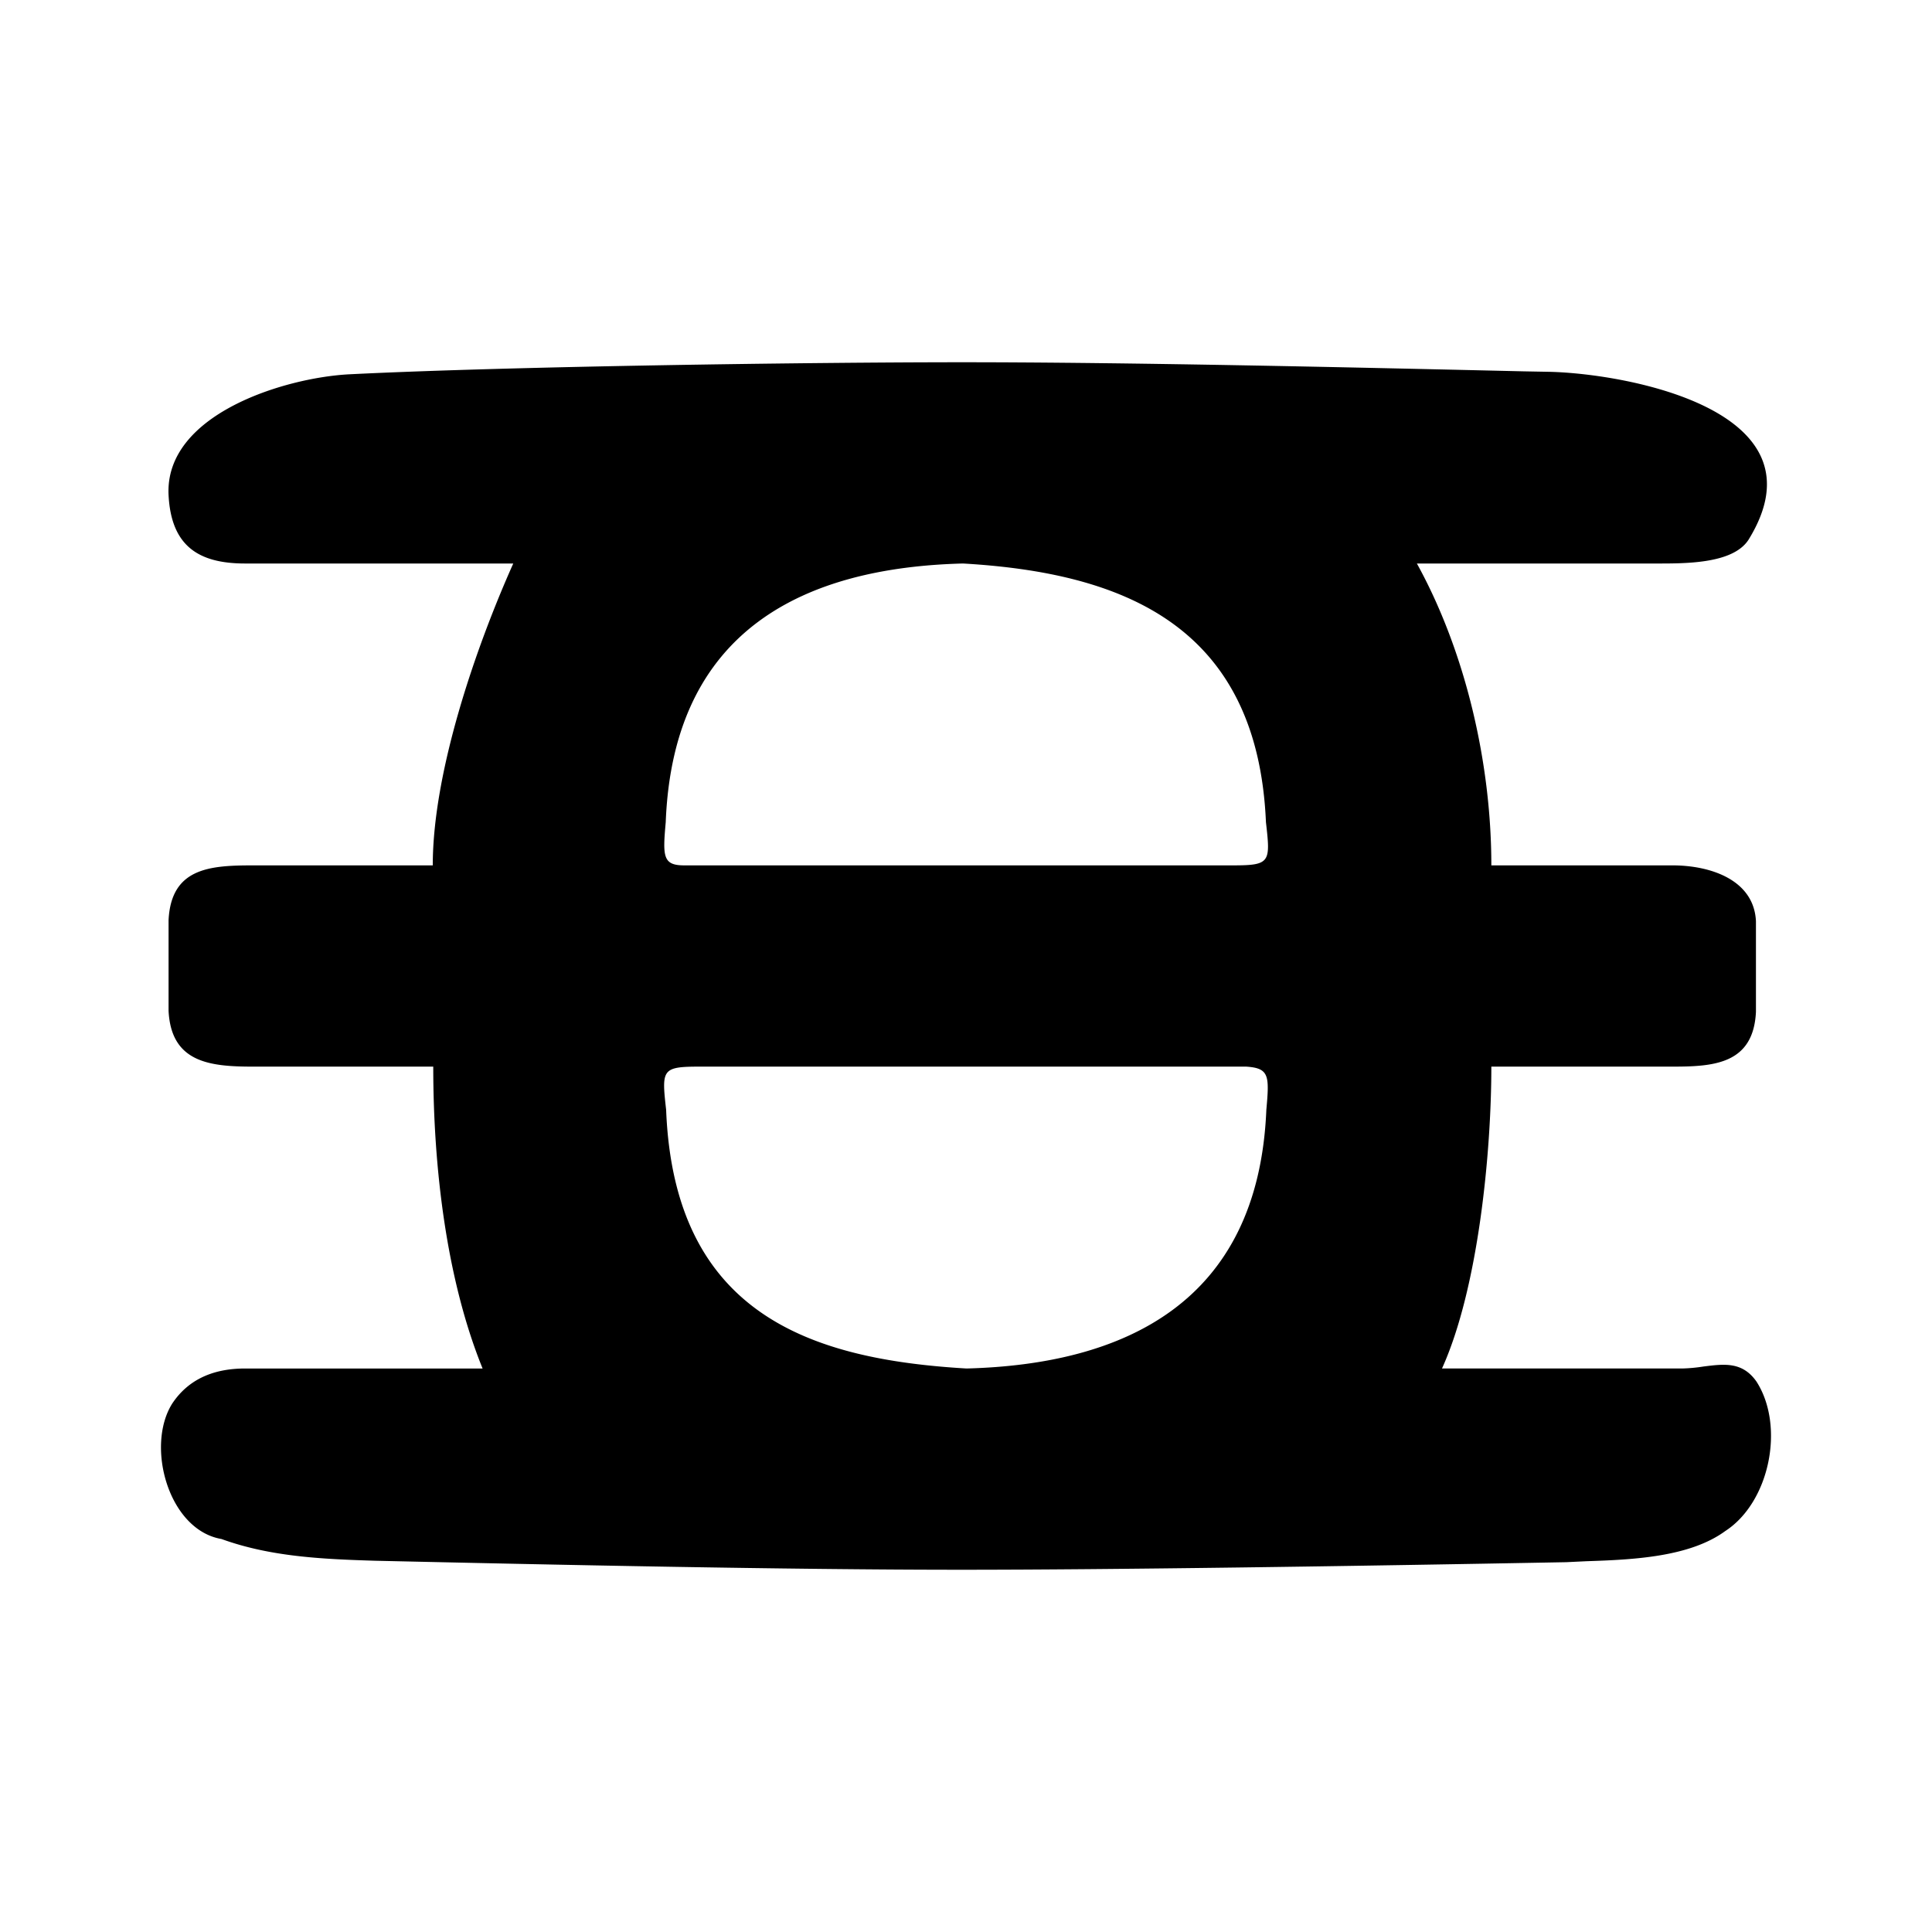 <svg xmlns="http://www.w3.org/2000/svg" xmlns:xlink="http://www.w3.org/1999/xlink" width="24" height="24" viewBox="0 0 24 24"><path fill="currentColor" fill-rule="evenodd" d="M20.776 10.75h-2.25c0-1.281-.325-2.662-.925-3.75h2.931c.375 0 .988.013 1.188-.294c.993-1.606-1.5-2.062-2.463-2.087l-.325-.006c-2.156-.05-4.894-.113-6.981-.113c-1.85 0-5.619.05-7.619.15c-.806.044-2.288.5-2.238 1.5c.032.625.363.85.95.85h3.332c-.475 1.063-1 2.6-1 3.75H3.144c-.537 0-1.018.031-1.05.681v1.125c.032.644.513.694 1.05.694h2.238c0 1.219.156 2.625.613 3.75h-2.95c-.35 0-.688.106-.907.438c-.331.53-.044 1.568.613 1.68c.606.22 1.25.25 1.906.27c2.225.05 5.106.112 7.294.112c1.856 0 4.831-.044 7.506-.094l.25-.012c.575-.019 1.281-.05 1.725-.375c.55-.356.744-1.3.388-1.856c-.175-.25-.4-.22-.657-.188a2 2 0 0 1-.268.025h-2.982c.45-.994.613-2.675.613-3.75h2.25c.512 0 1.006-.031 1.037-.681v-1.125c-.024-.513-.562-.694-1.037-.694M11.963 7c-1.95.05-3.6.806-3.693 3.213c-.038.425-.038.537.23.537h6.813c.47 0 .47-.037.413-.537c-.106-2.47-1.813-3.1-3.763-3.213m3.52 6.25H8.687c-.468 0-.468.038-.412.537c.1 2.55 1.812 3.1 3.731 3.213c1.944-.05 3.625-.806 3.725-3.213c.038-.424.038-.518-.25-.537" clip-rule="evenodd"/></svg>